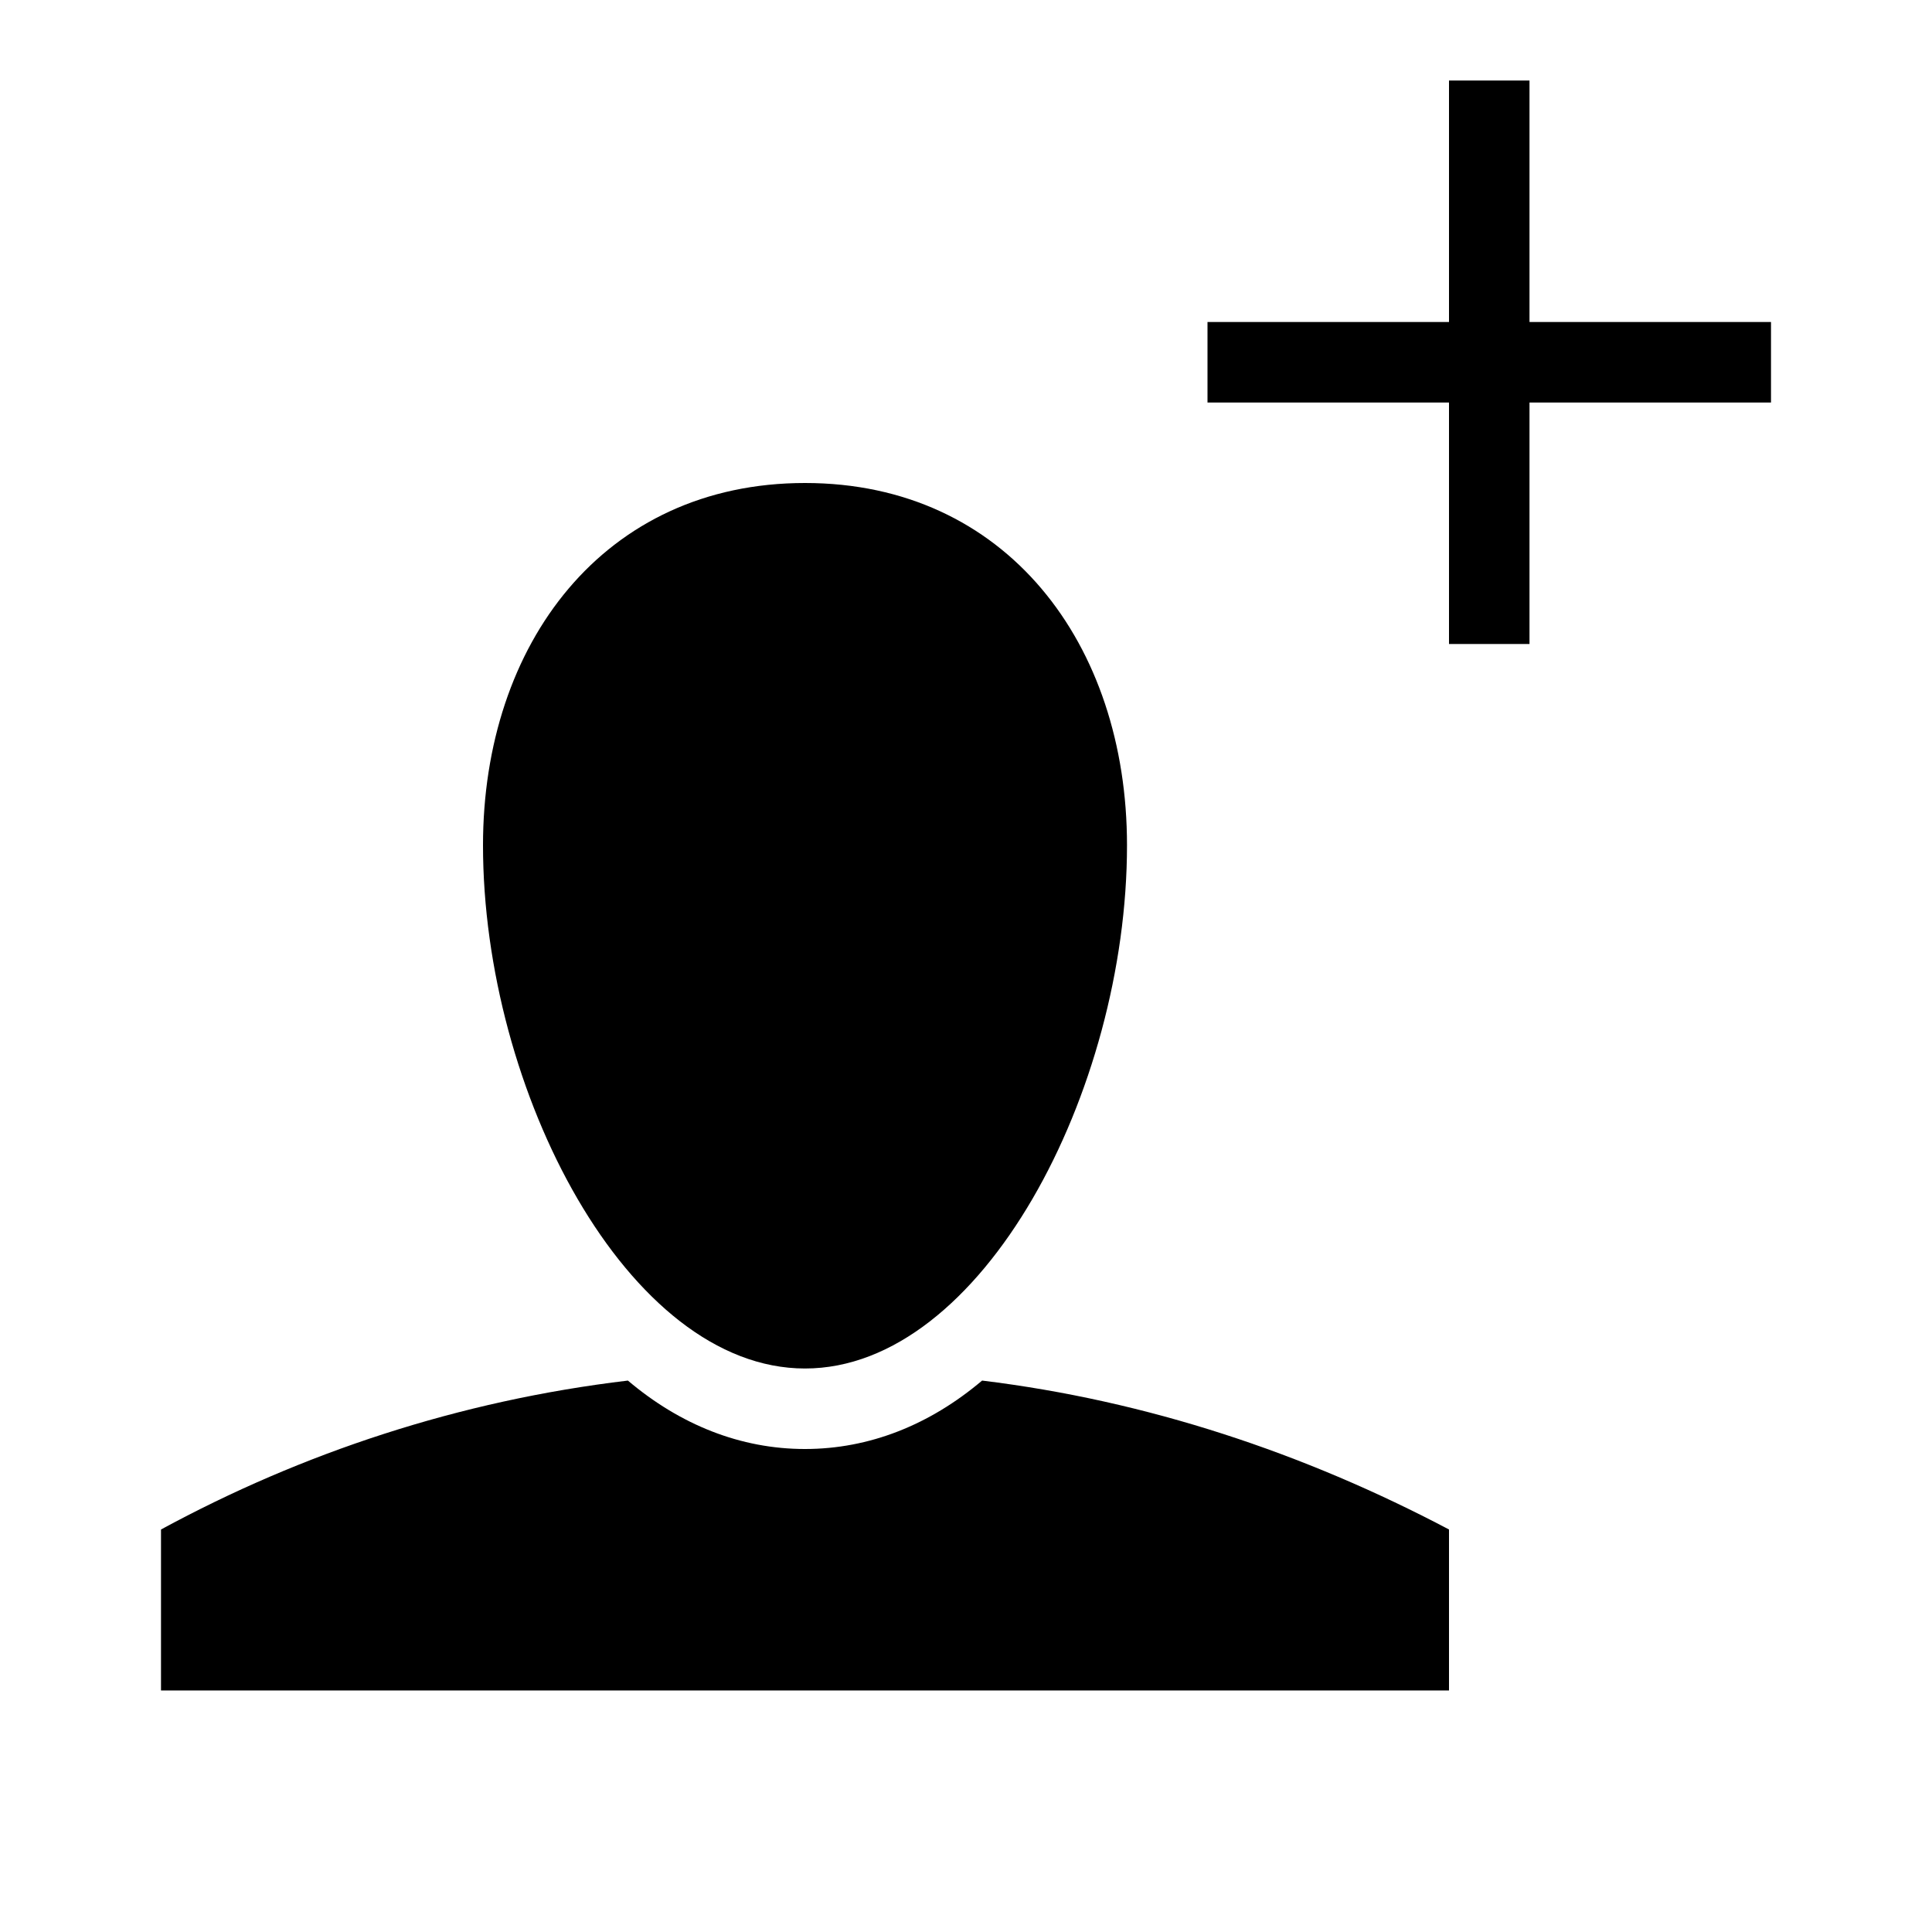 <?xml version="1.0" encoding="utf-8"?>
<!-- Generator: Adobe Illustrator 22.0.1, SVG Export Plug-In . SVG Version: 6.00 Build 0)  -->
<svg version="1.1" id="cancel" xmlns="http://www.w3.org/2000/svg" xmlns:xlink="http://www.w3.org/1999/xlink" x="0px" y="0px"
	 viewBox="0 0 48 48" style="enable-background:new 0 0 48 48;" xml:space="preserve">
<style type="text/css">
	.st0{fill:none;}
</style>
<g>
	<path d="M24.4,34.3c4.1,0.5,8,1.8,11.6,3.7v4H4v-4c3.5-1.9,7.4-3.2,11.6-3.7c1.3,1.1,2.8,1.7,4.4,1.7S23.1,35.4,24.4,34.3z M20,12
		c-5,0-8,4-8,9c0,6.1,3.6,13,8,13s8-6.9,8-13C28,16,25,12,20,12z M38,2h-2v6h-6v2h6v6h2v-6h6V8h-6V2z"/>
	<rect class="st0" width="48" height="48"/>
</g>
<rect y="0" class="st0" width="48" height="48"/>
</svg>
